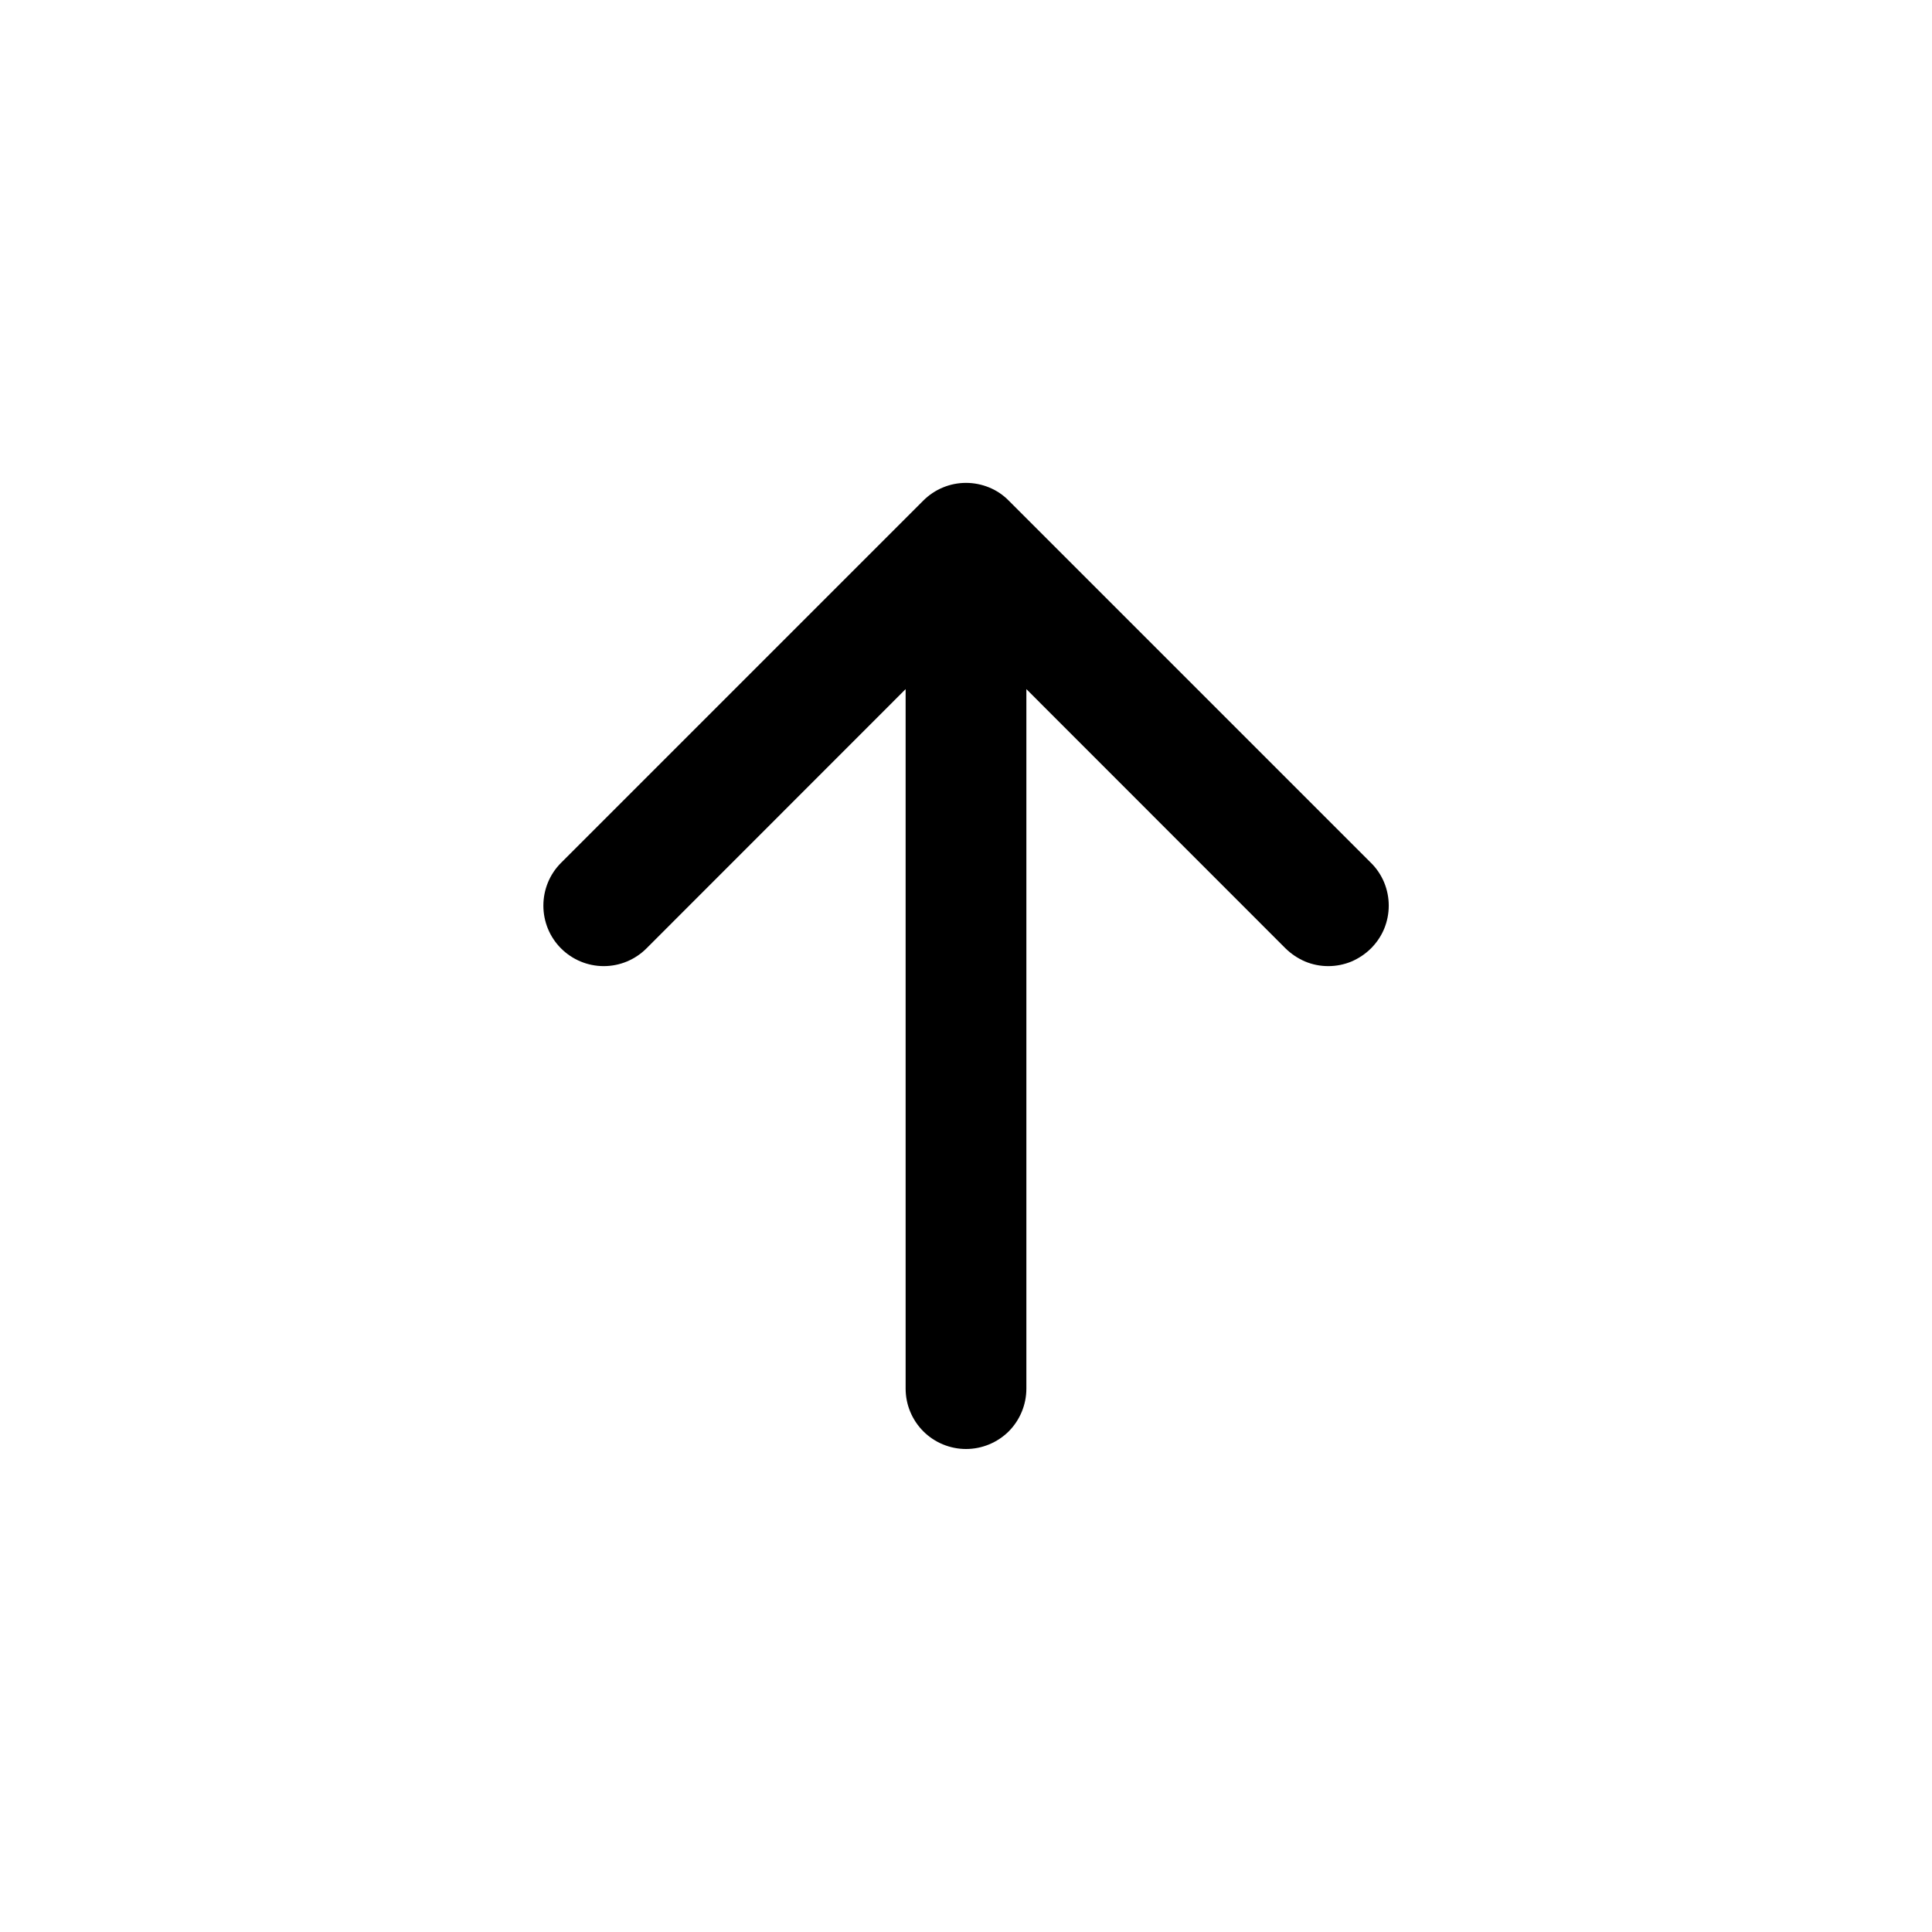 <svg width="16" height="16" viewBox="0 0 16 16" xmlns="http://www.w3.org/2000/svg"> <path fill-rule="evenodd" clip-rule="evenodd" d="M8 12C8.133 12 8.26 11.947 8.354 11.854C8.447 11.76 8.5 11.633 8.5 11.5V5.707L10.646 7.854C10.693 7.9 10.748 7.937 10.809 7.963C10.869 7.988 10.934 8.001 11 8.001C11.066 8.001 11.131 7.988 11.192 7.963C11.252 7.937 11.308 7.9 11.354 7.854C11.401 7.807 11.438 7.752 11.463 7.692C11.488 7.631 11.501 7.566 11.501 7.5C11.501 7.434 11.488 7.369 11.463 7.308C11.438 7.248 11.401 7.192 11.354 7.146L8.354 4.146C8.308 4.099 8.253 4.062 8.192 4.037C8.131 4.012 8.066 3.999 8 3.999C7.934 3.999 7.869 4.012 7.809 4.037C7.748 4.062 7.693 4.099 7.646 4.146L4.646 7.146C4.552 7.24 4.5 7.367 4.5 7.5C4.5 7.633 4.552 7.76 4.646 7.854C4.74 7.948 4.867 8.001 5 8.001C5.133 8.001 5.26 7.948 5.354 7.854L7.5 5.707V11.5C7.5 11.633 7.553 11.76 7.647 11.854C7.74 11.947 7.868 12 8 12Z"/> </svg>